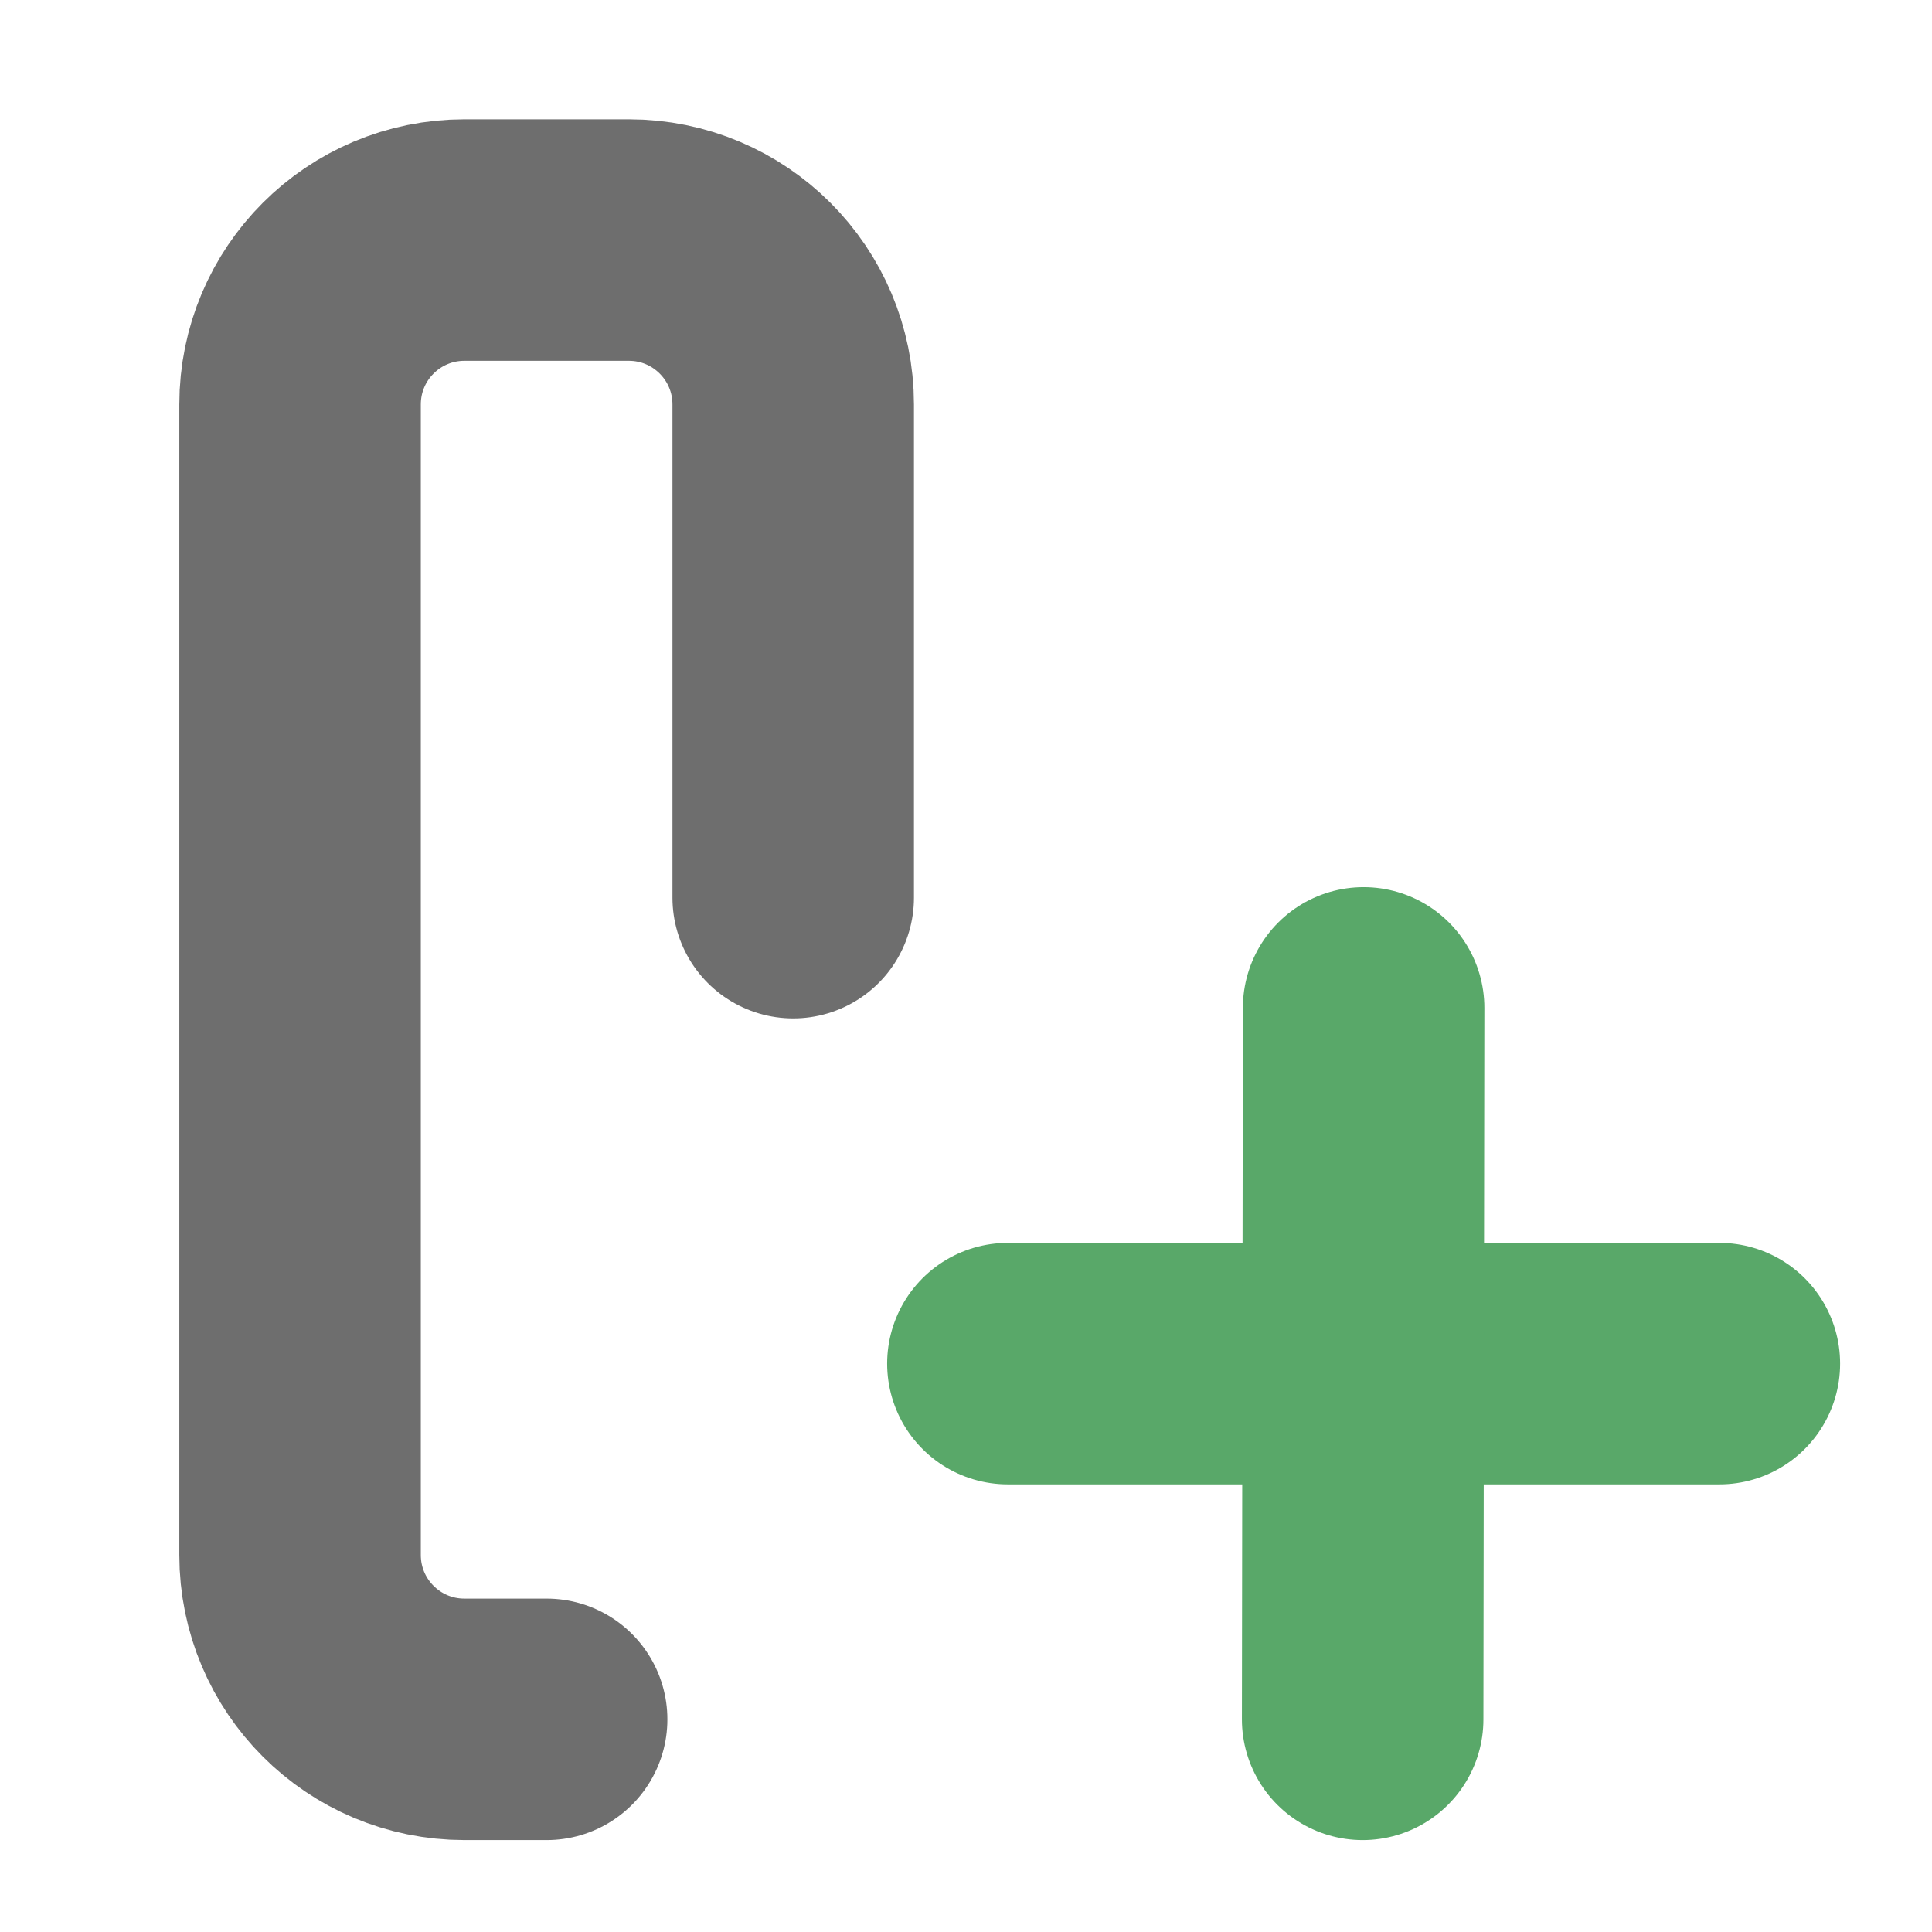 <svg width="16" height="16" viewBox="0 0 16 16" fill="none" xmlns="http://www.w3.org/2000/svg">
    <style type="text/css">
        .st0{
        stroke:#6E6E6E;
        stroke-width:2px;
        stroke-linecap:round;
        stroke-linejoin:round;
        }
        .st1{
        stroke:#59A869;
        stroke-width:2px;
        stroke-linecap:round;
        }
    </style>
    <path class="st0" d="M 4.527 14.239 L 3.847 14.239 C 3.094 14.239 2.485 13.63 2.485 12.877 L 2.485 3.35 C 2.485 2.597 3.094 1.988 3.847 1.988 L 5.207 1.988 C 5.96 1.988 6.569 2.597 6.569 3.35 L 6.569 7.434"/>
    <line class="st1" x1="8.347" y1="11.293" x2="14.239" y2="11.293"/>
    <line class="st1" x1="11.293" y1="8.347" x2="11.285" y2="14.239"/>
</svg>
